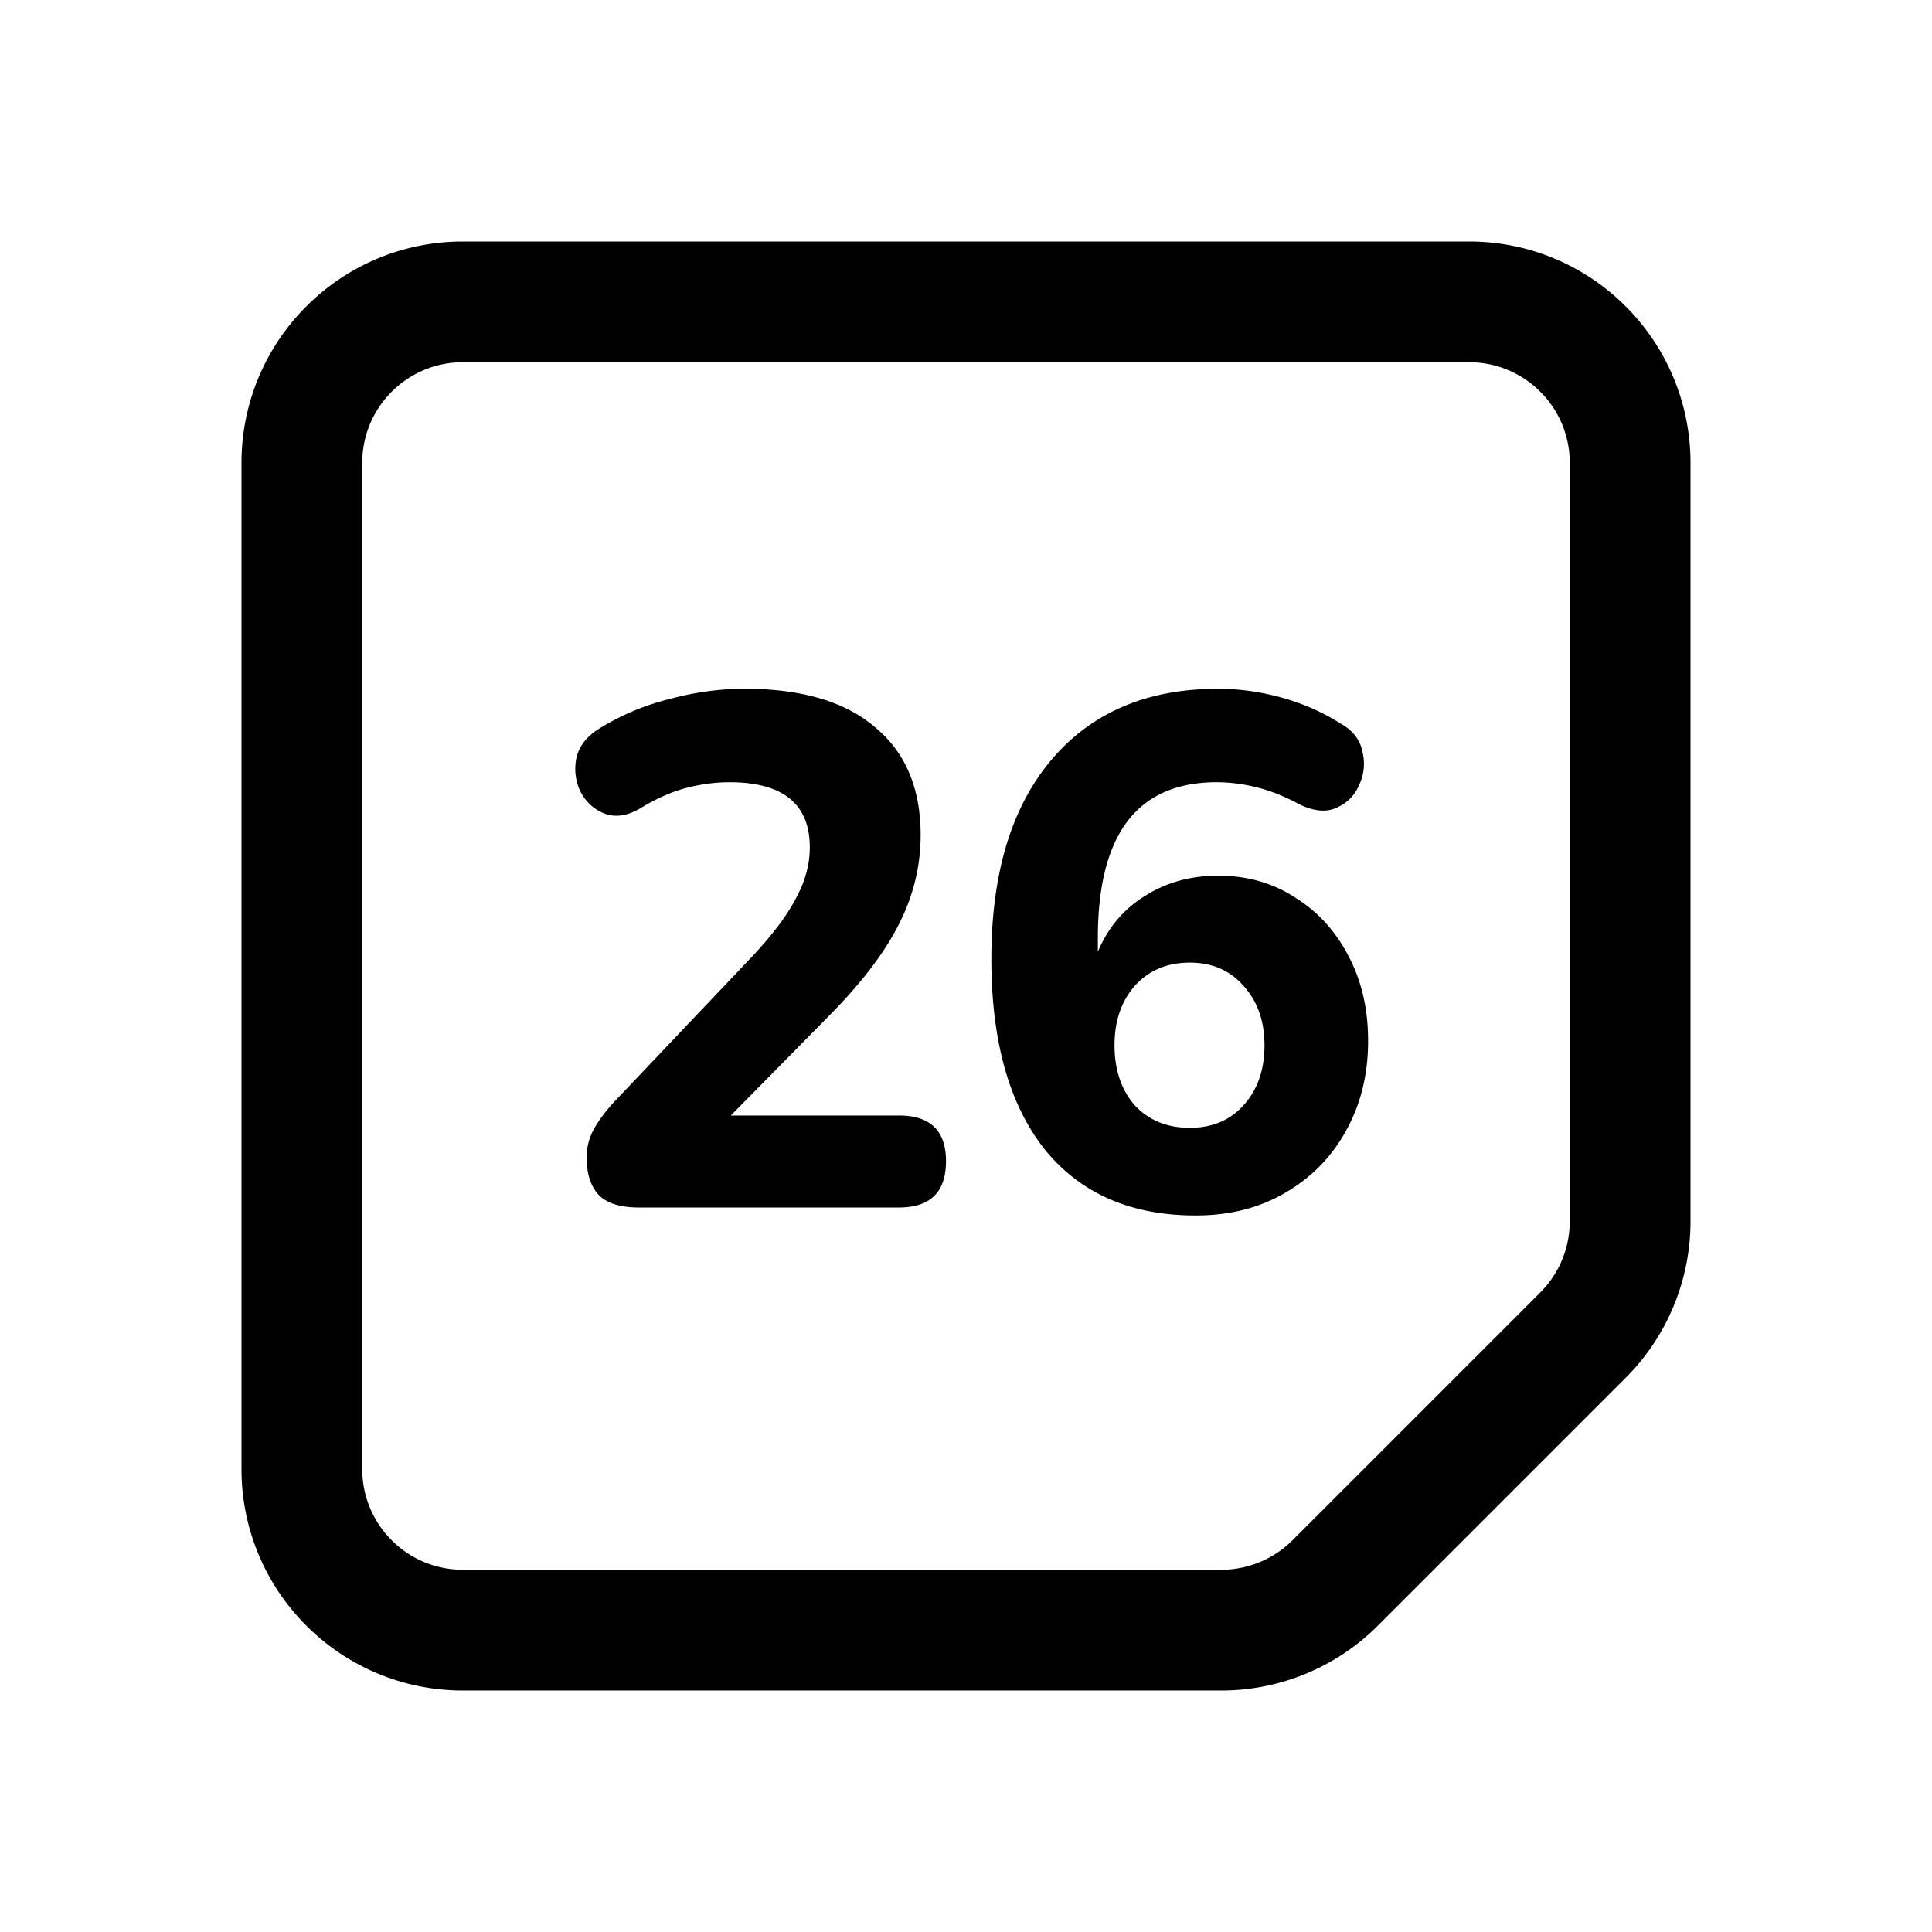 <svg height="192" width="192" xmlns="http://www.w3.org/2000/svg"><path d="M146 30H46c-8.837 0-16 7.163-16 16v100c0 8.837 7.163 16 16 16h75.373a16 16 0 0 0 11.313-4.686l24.628-24.628A16 16 0 0 0 162 121.373V46c0-8.837-7.163-16-16-16Z" stroke="#000" stroke-width="12" fill="none"/><path d="M63.484 120c-1.824 0-3.144-.408-3.96-1.224-.816-.864-1.224-2.112-1.224-3.744 0-1.056.264-2.04.792-2.952.528-.912 1.248-1.848 2.16-2.808l13.536-14.256c2.016-2.16 3.456-4.08 4.32-5.76.912-1.68 1.368-3.36 1.368-5.04 0-4.32-2.664-6.48-7.992-6.48-1.392 0-2.832.192-4.32.576-1.44.384-2.952 1.056-4.536 2.016-1.296.768-2.496.936-3.6.504-1.056-.432-1.848-1.176-2.376-2.232a5.23 5.23 0 0 1-.36-3.312c.288-1.2 1.08-2.184 2.376-2.952a24.478 24.478 0 0 1 6.912-2.88c2.496-.672 4.968-1.008 7.416-1.008 5.664 0 9.984 1.272 12.96 3.816 3.024 2.496 4.536 6.072 4.536 10.728 0 3.072-.72 6.024-2.16 8.856-1.392 2.784-3.696 5.808-6.912 9.072l-9.792 9.936h16.704c3.12 0 4.68 1.512 4.68 4.536 0 3.072-1.56 4.608-4.68 4.608H63.484Zm55.34.792c-6.48 0-11.496-2.208-15.048-6.624-3.504-4.464-5.256-10.752-5.256-18.864 0-8.496 1.992-15.096 5.976-19.8 3.984-4.704 9.504-7.056 16.56-7.056 2.064 0 4.152.288 6.264.864 2.112.576 4.08 1.44 5.904 2.592 1.2.672 1.92 1.584 2.16 2.736.288 1.152.192 2.256-.288 3.312-.432 1.056-1.176 1.824-2.232 2.304-1.008.48-2.232.384-3.672-.288-1.488-.816-2.928-1.392-4.32-1.728a16.289 16.289 0 0 0-3.96-.504c-7.872 0-11.808 5.16-11.808 15.48v1.368c1.008-2.4 2.568-4.248 4.68-5.544 2.112-1.344 4.536-2.016 7.272-2.016 2.88 0 5.424.72 7.632 2.16 2.256 1.392 4.032 3.336 5.328 5.832 1.296 2.448 1.944 5.256 1.944 8.424 0 3.36-.744 6.36-2.232 9-1.44 2.592-3.456 4.632-6.048 6.12-2.544 1.488-5.496 2.232-8.856 2.232Zm-.576-8.712c2.208 0 3.984-.744 5.328-2.232 1.392-1.536 2.088-3.528 2.088-5.976 0-2.4-.696-4.368-2.088-5.904-1.344-1.536-3.12-2.304-5.328-2.304-2.256 0-4.08.768-5.472 2.304-1.344 1.536-2.016 3.504-2.016 5.904 0 2.448.672 4.44 2.016 5.976 1.392 1.488 3.216 2.232 5.472 2.232Z"/></svg>